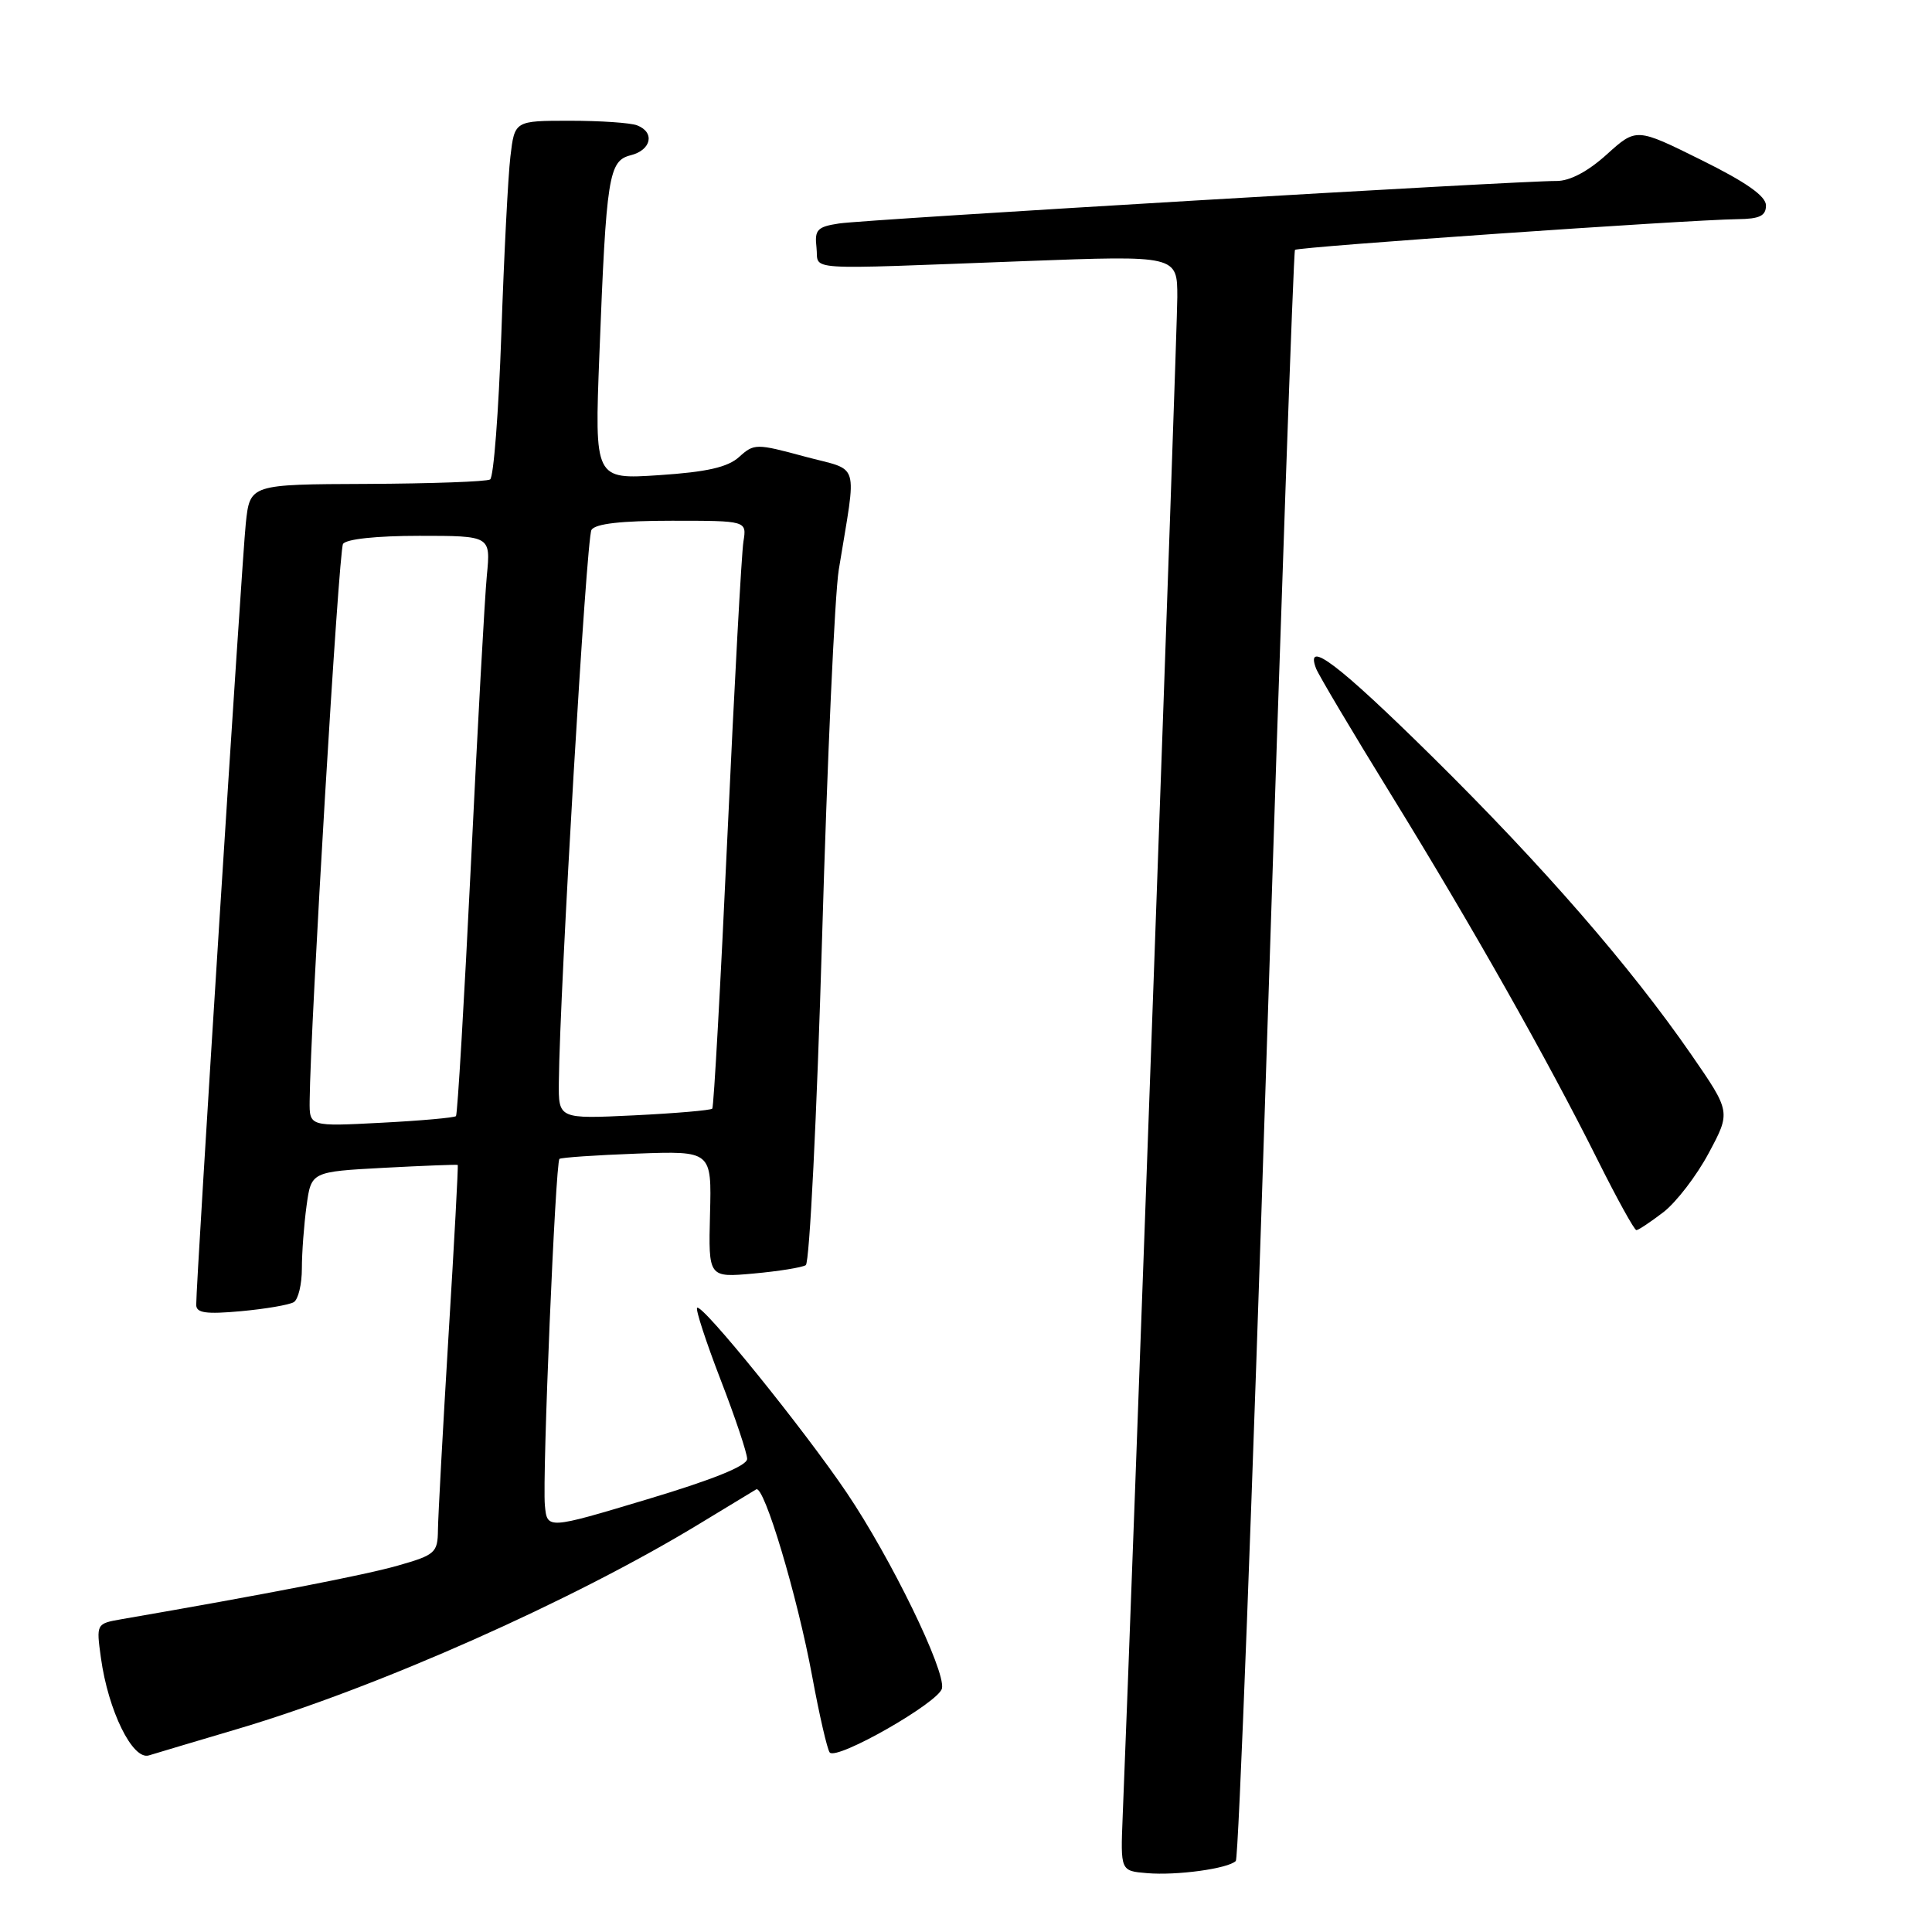 <?xml version="1.0" encoding="UTF-8" standalone="no"?>
<!DOCTYPE svg PUBLIC "-//W3C//DTD SVG 1.1//EN" "http://www.w3.org/Graphics/SVG/1.1/DTD/svg11.dtd" >
<svg xmlns="http://www.w3.org/2000/svg" xmlns:xlink="http://www.w3.org/1999/xlink" version="1.1" viewBox="0 0 256 256">
 <g >
 <path fill="currentColor"
d=" M 163.75 246.59 C 164.12 246.22 165.95 198.12 167.83 139.71 C 169.71 81.29 171.40 33.33 171.59 33.11 C 171.96 32.71 223.70 29.12 230.25 29.04 C 233.16 29.01 234.00 28.60 234.00 27.22 C 234.00 25.99 231.38 24.14 225.41 21.19 C 216.82 16.93 216.82 16.93 212.91 20.46 C 210.40 22.73 208.01 23.99 206.25 23.98 C 201.42 23.94 114.63 29.08 111.19 29.61 C 108.28 30.05 107.92 30.44 108.19 32.81 C 108.55 35.92 105.61 35.73 135.75 34.60 C 156.00 33.84 156.00 33.84 156.00 39.38 C 156.00 43.75 150.03 209.69 148.76 240.70 C 148.47 247.91 148.47 247.91 151.98 248.20 C 155.94 248.54 162.73 247.60 163.75 246.59 Z  M 31.50 229.09 C 50.07 223.59 75.98 212.07 92.73 201.88 C 96.45 199.62 99.81 197.58 100.20 197.35 C 101.24 196.74 105.65 211.46 107.62 222.13 C 108.57 227.28 109.62 231.82 109.94 232.21 C 110.85 233.32 124.46 225.55 124.82 223.71 C 125.28 221.31 118.06 206.49 112.22 197.83 C 106.51 189.37 93.00 172.67 92.37 173.29 C 92.15 173.52 93.55 177.80 95.48 182.81 C 97.42 187.82 99.00 192.55 99.00 193.31 C 99.00 194.23 94.47 196.06 85.75 198.67 C 72.50 202.65 72.50 202.65 72.20 199.47 C 71.84 195.73 73.60 154.05 74.13 153.56 C 74.34 153.38 78.95 153.06 84.40 152.86 C 94.30 152.50 94.30 152.50 94.08 160.89 C 93.87 169.29 93.87 169.29 99.86 168.75 C 103.16 168.45 106.27 167.95 106.77 167.64 C 107.27 167.33 108.24 147.82 108.93 124.29 C 109.61 100.76 110.61 78.80 111.14 75.50 C 113.54 60.71 114.08 62.51 106.61 60.49 C 100.21 58.76 99.92 58.76 97.95 60.54 C 96.44 61.91 93.69 62.54 87.35 62.96 C 78.78 63.53 78.78 63.53 79.42 47.01 C 80.34 23.24 80.65 21.31 83.58 20.57 C 86.31 19.88 86.81 17.53 84.42 16.61 C 83.55 16.27 79.54 16.00 75.51 16.00 C 68.19 16.00 68.19 16.00 67.63 20.75 C 67.32 23.36 66.78 33.94 66.43 44.26 C 66.07 54.58 65.41 63.25 64.94 63.53 C 64.48 63.82 57.13 64.08 48.61 64.12 C 33.12 64.18 33.12 64.18 32.57 69.34 C 32.06 74.11 25.99 169.77 26.00 172.89 C 26.00 173.98 27.28 174.16 31.93 173.74 C 35.19 173.44 38.34 172.90 38.93 172.54 C 39.52 172.18 40.00 170.17 40.00 168.08 C 40.00 165.99 40.28 162.25 40.62 159.77 C 41.24 155.26 41.24 155.26 50.87 154.74 C 56.17 154.46 60.57 154.29 60.65 154.36 C 60.74 154.44 60.19 164.62 59.43 177.00 C 58.68 189.38 58.05 200.95 58.03 202.72 C 58.00 205.74 57.67 206.04 52.75 207.44 C 48.40 208.69 35.07 211.28 16.12 214.55 C 12.75 215.14 12.75 215.15 13.37 219.66 C 14.33 226.67 17.57 233.27 19.73 232.60 C 20.70 232.30 26.00 230.72 31.50 229.09 Z  M 220.41 160.62 C 222.11 159.31 224.82 155.78 226.42 152.78 C 229.34 147.33 229.34 147.33 224.11 139.75 C 215.99 128.01 204.45 114.74 189.77 100.25 C 177.33 87.98 172.86 84.59 174.39 88.59 C 174.73 89.46 179.21 97.00 184.35 105.34 C 195.02 122.65 205.01 140.32 211.72 153.75 C 214.26 158.84 216.56 163.00 216.83 163.00 C 217.09 163.00 218.70 161.93 220.41 160.62 Z  M 41.03 145.89 C 41.13 135.76 44.88 73.00 45.45 72.08 C 45.85 71.43 49.87 71.00 55.57 71.00 C 65.02 71.00 65.02 71.00 64.51 76.25 C 64.23 79.14 63.28 96.35 62.40 114.50 C 61.51 132.65 60.62 147.67 60.42 147.89 C 60.22 148.10 55.77 148.50 50.53 148.77 C 41.00 149.27 41.00 149.27 41.03 145.89 Z  M 74.05 143.38 C 74.17 131.09 77.70 71.30 78.37 70.22 C 78.87 69.39 82.33 69.00 89.03 69.00 C 98.95 69.00 98.95 69.00 98.51 71.75 C 98.26 73.26 97.31 90.70 96.40 110.50 C 95.49 130.30 94.58 146.68 94.38 146.90 C 94.19 147.12 89.52 147.52 84.02 147.79 C 74.00 148.27 74.00 148.27 74.05 143.38 Z "/>
</g>
</svg>